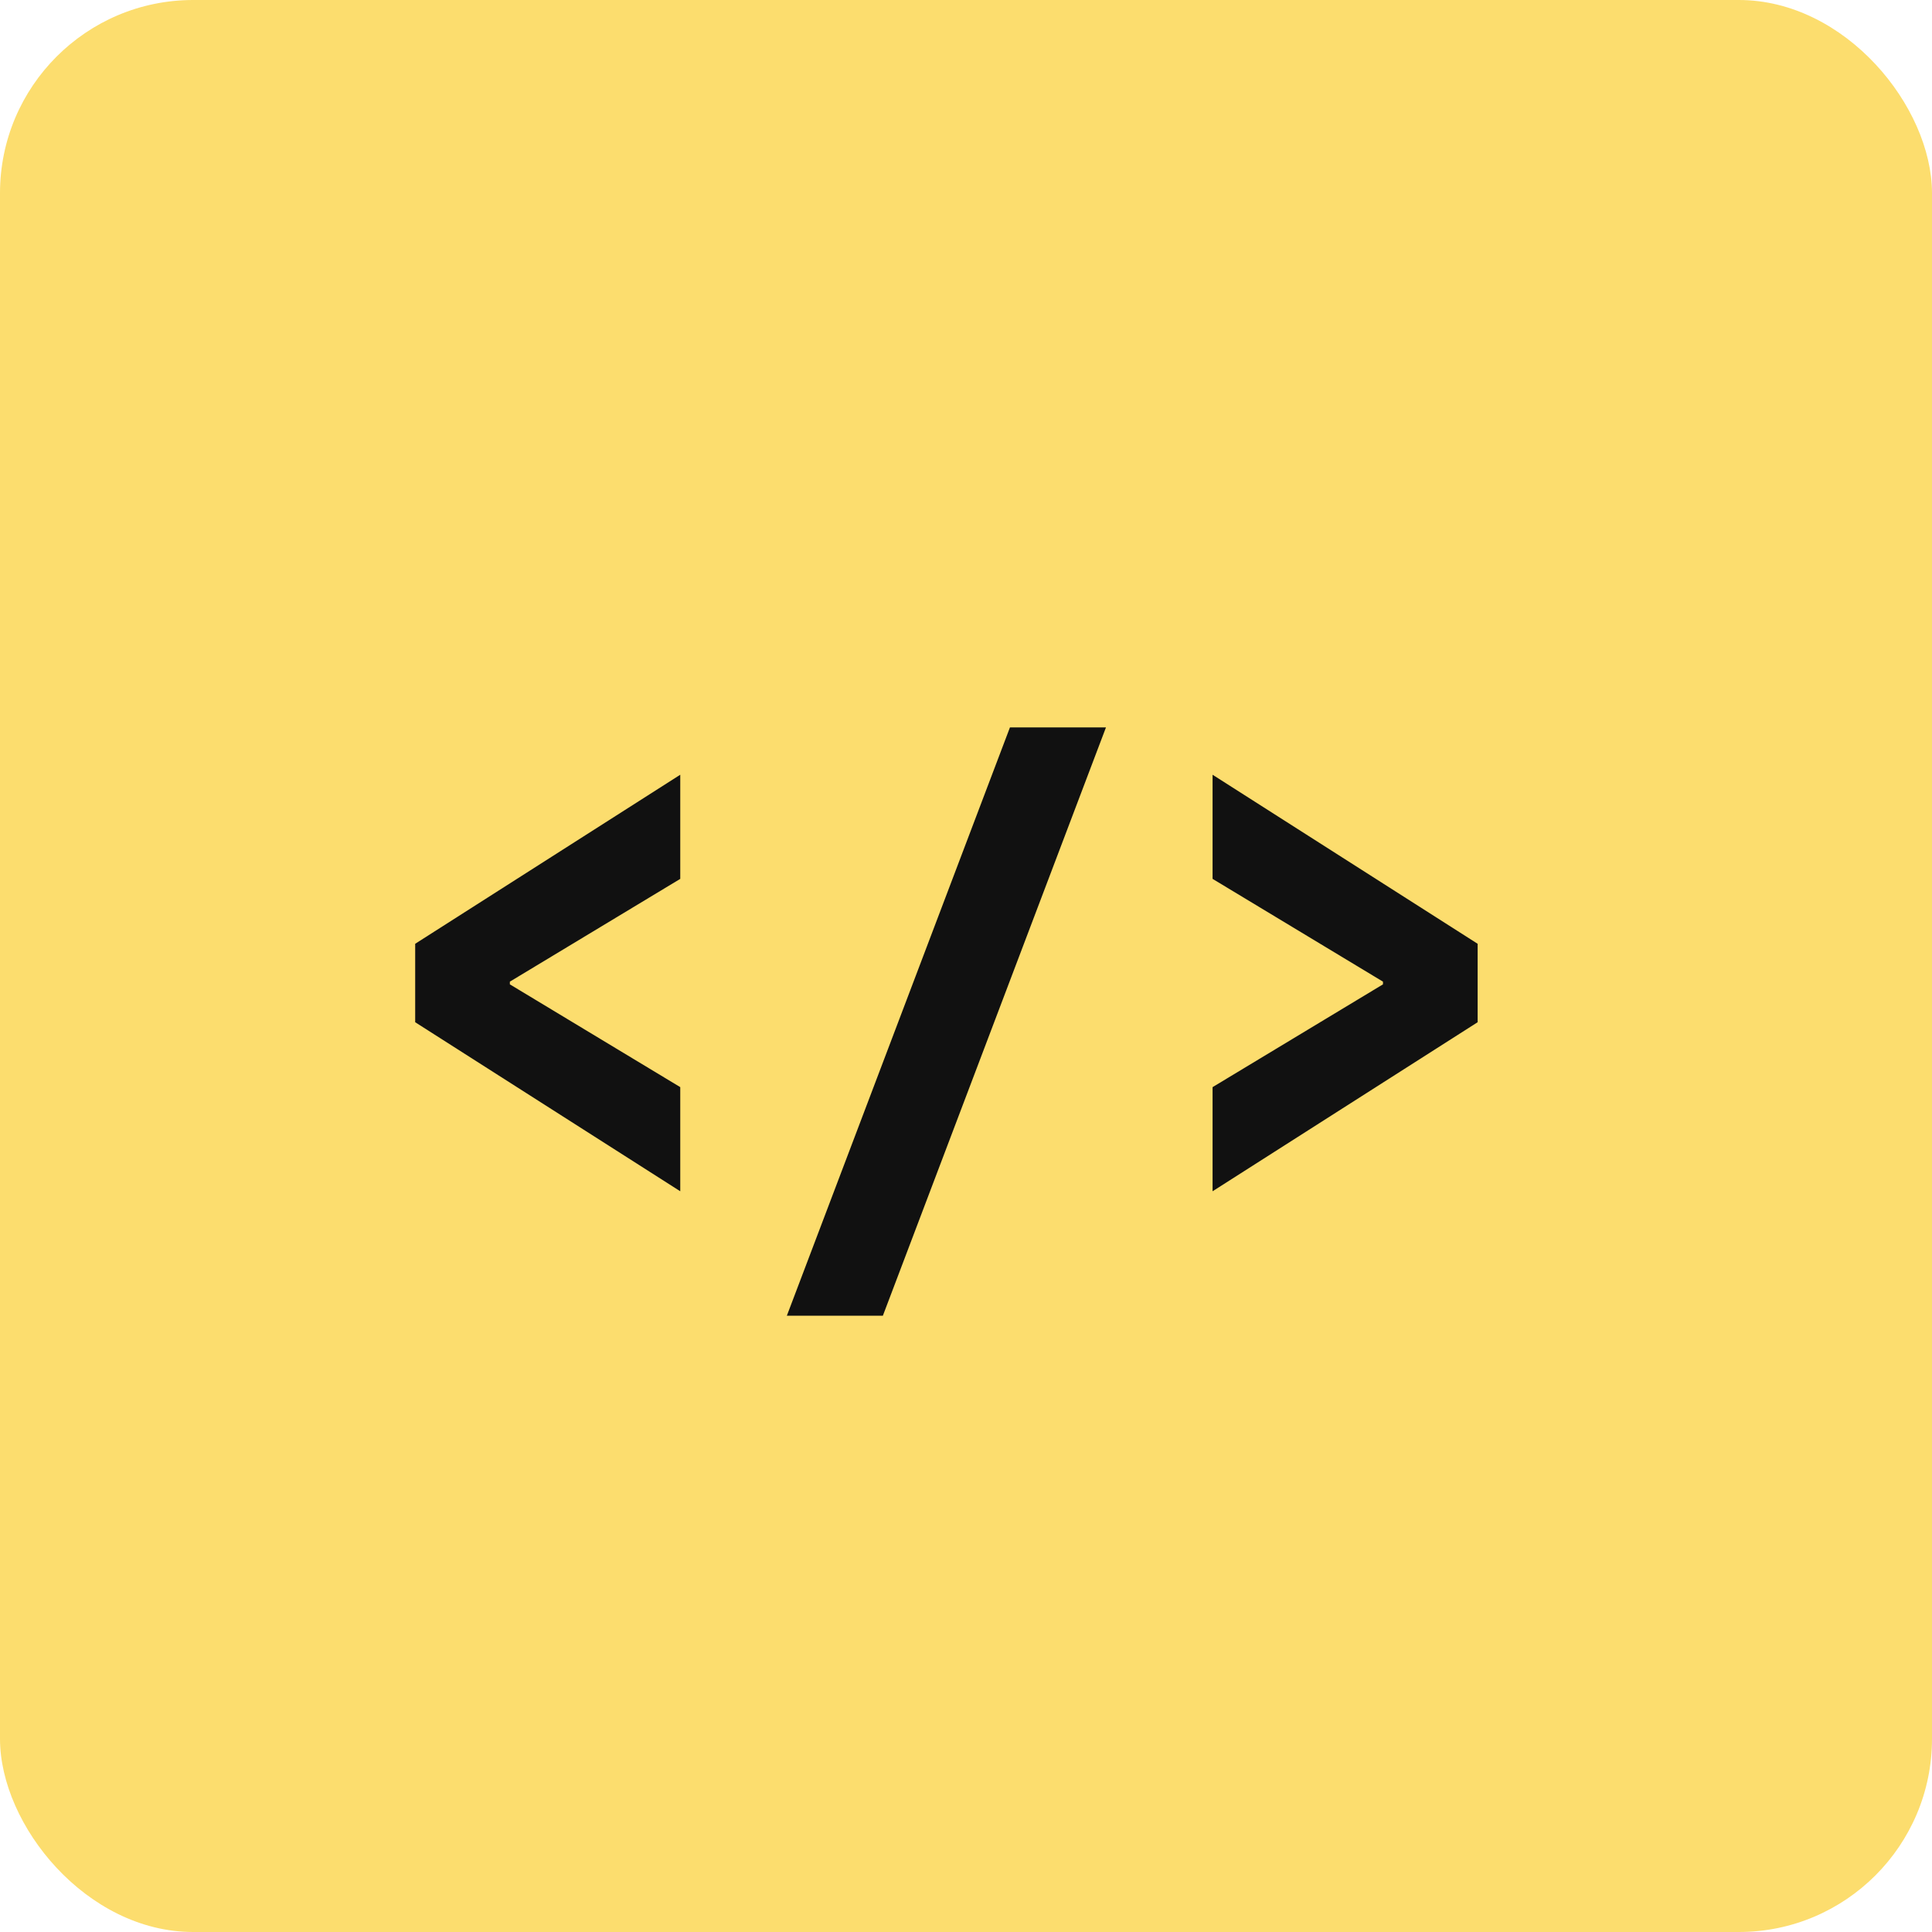 <svg width="40" height="40" viewBox="0 0 40 40" fill="none" xmlns="http://www.w3.org/2000/svg">
<rect width="40" height="40" rx="4" fill="#FCDD6E"/>
<path d="M14.084 24.664L8.596 21.164V19.54L14.084 16.04V18.196L10.556 20.324V20.38L14.084 22.508V24.664ZM16.291 27.24L20.91 15.06H22.898L18.279 27.24H16.291ZM25.105 24.664V22.508L28.633 20.38V20.324L25.105 18.196V16.04L30.593 19.54V21.164L25.105 24.664Z" fill="#111111"/>
</svg>
